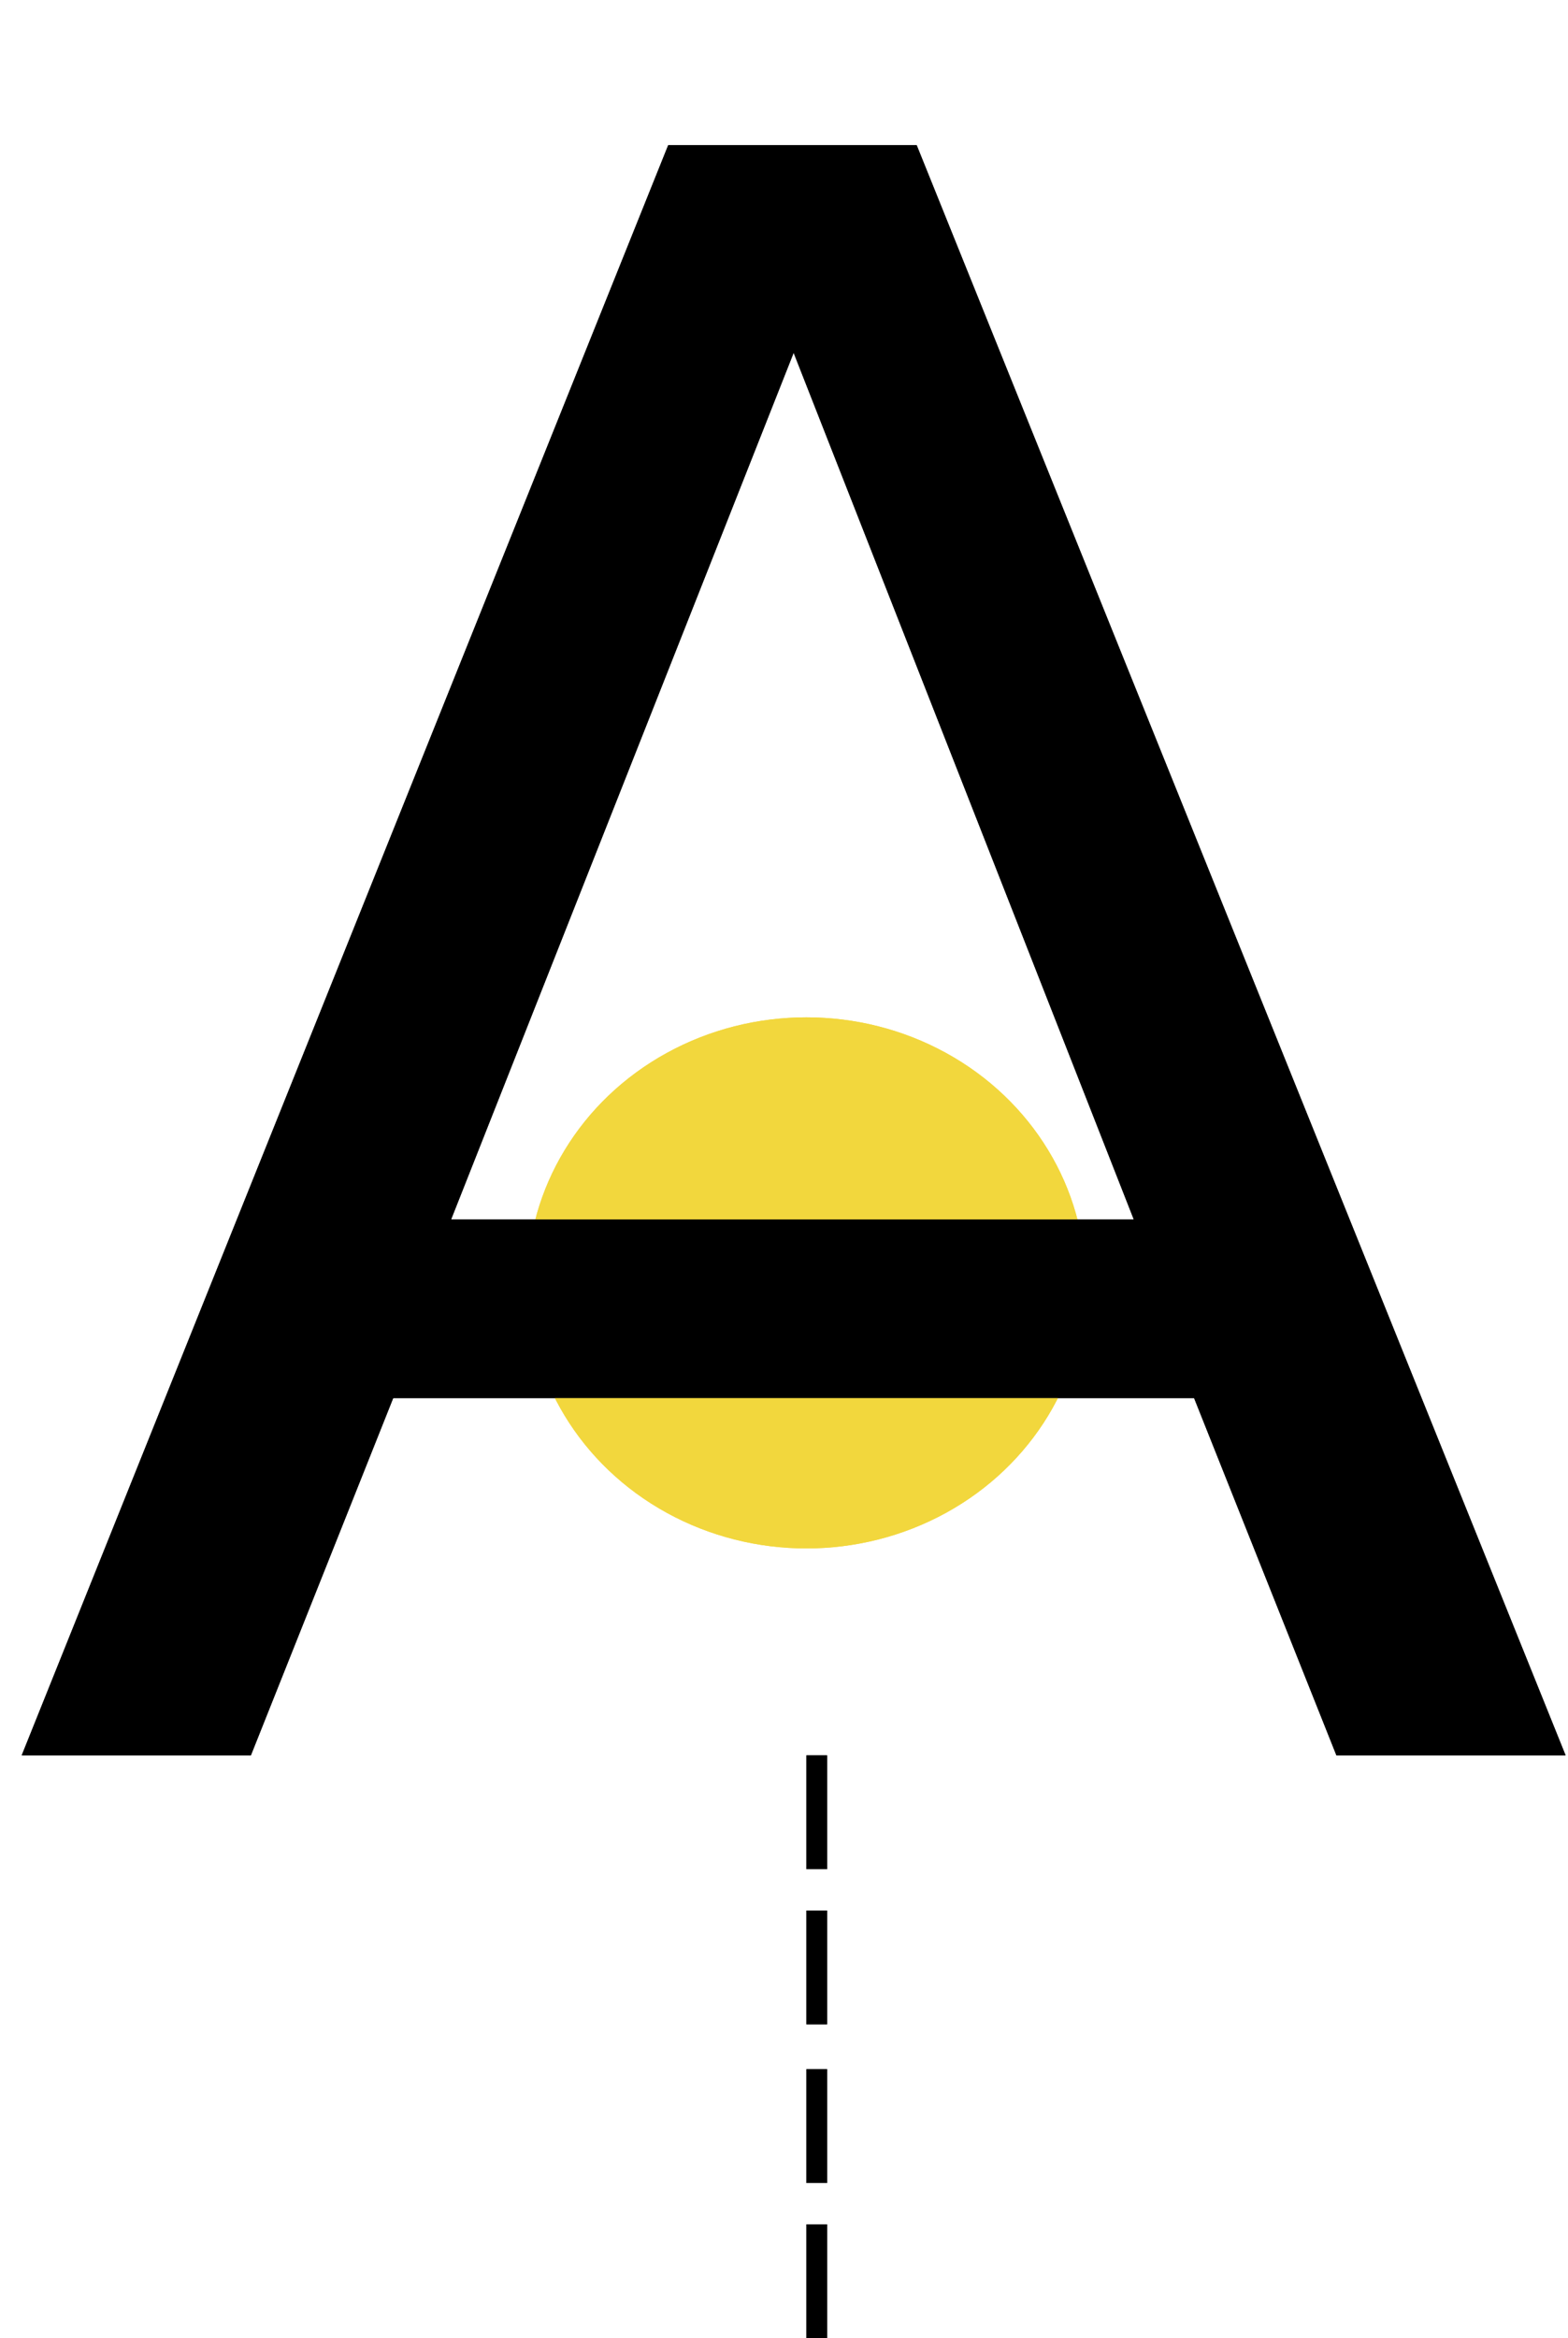 <svg width="455" height="678" viewBox="0 0 455 678" fill="none" xmlns="http://www.w3.org/2000/svg">
<ellipse cx="234" cy="372" rx="81" ry="77" fill="#F2D73D"/>
<path d="M387.8 509L346.5 405.4H114.1L72.8 509H6.3L193.9 42.1H266L454.3 509H387.8ZM230.3 102.3L130.9 353.6H329L230.3 102.3Z" fill="black"/>
<rect x="234" y="509" width="6" height="33" fill="black"/>
<rect x="234" y="554" width="6" height="33" fill="black"/>
<rect x="234" y="600" width="6" height="33" fill="black"/>
<rect x="234" y="645" width="6" height="33" fill="black"/>
<ellipse cx="234" cy="372" rx="81" ry="77" fill="#F2D73D"/>
<path d="M387.8 509L346.5 405.4H114.1L72.8 509H6.3L193.9 42.1H266L454.3 509H387.8ZM230.3 102.3L130.9 353.6H329L230.3 102.3Z" fill="black"/>
<rect x="234" y="509" width="6" height="33" fill="black"/>
<rect x="234" y="554" width="6" height="33" fill="black"/>
<rect x="234" y="600" width="6" height="33" fill="black"/>
<rect x="234" y="645" width="6" height="33" fill="black"/>
</svg>
